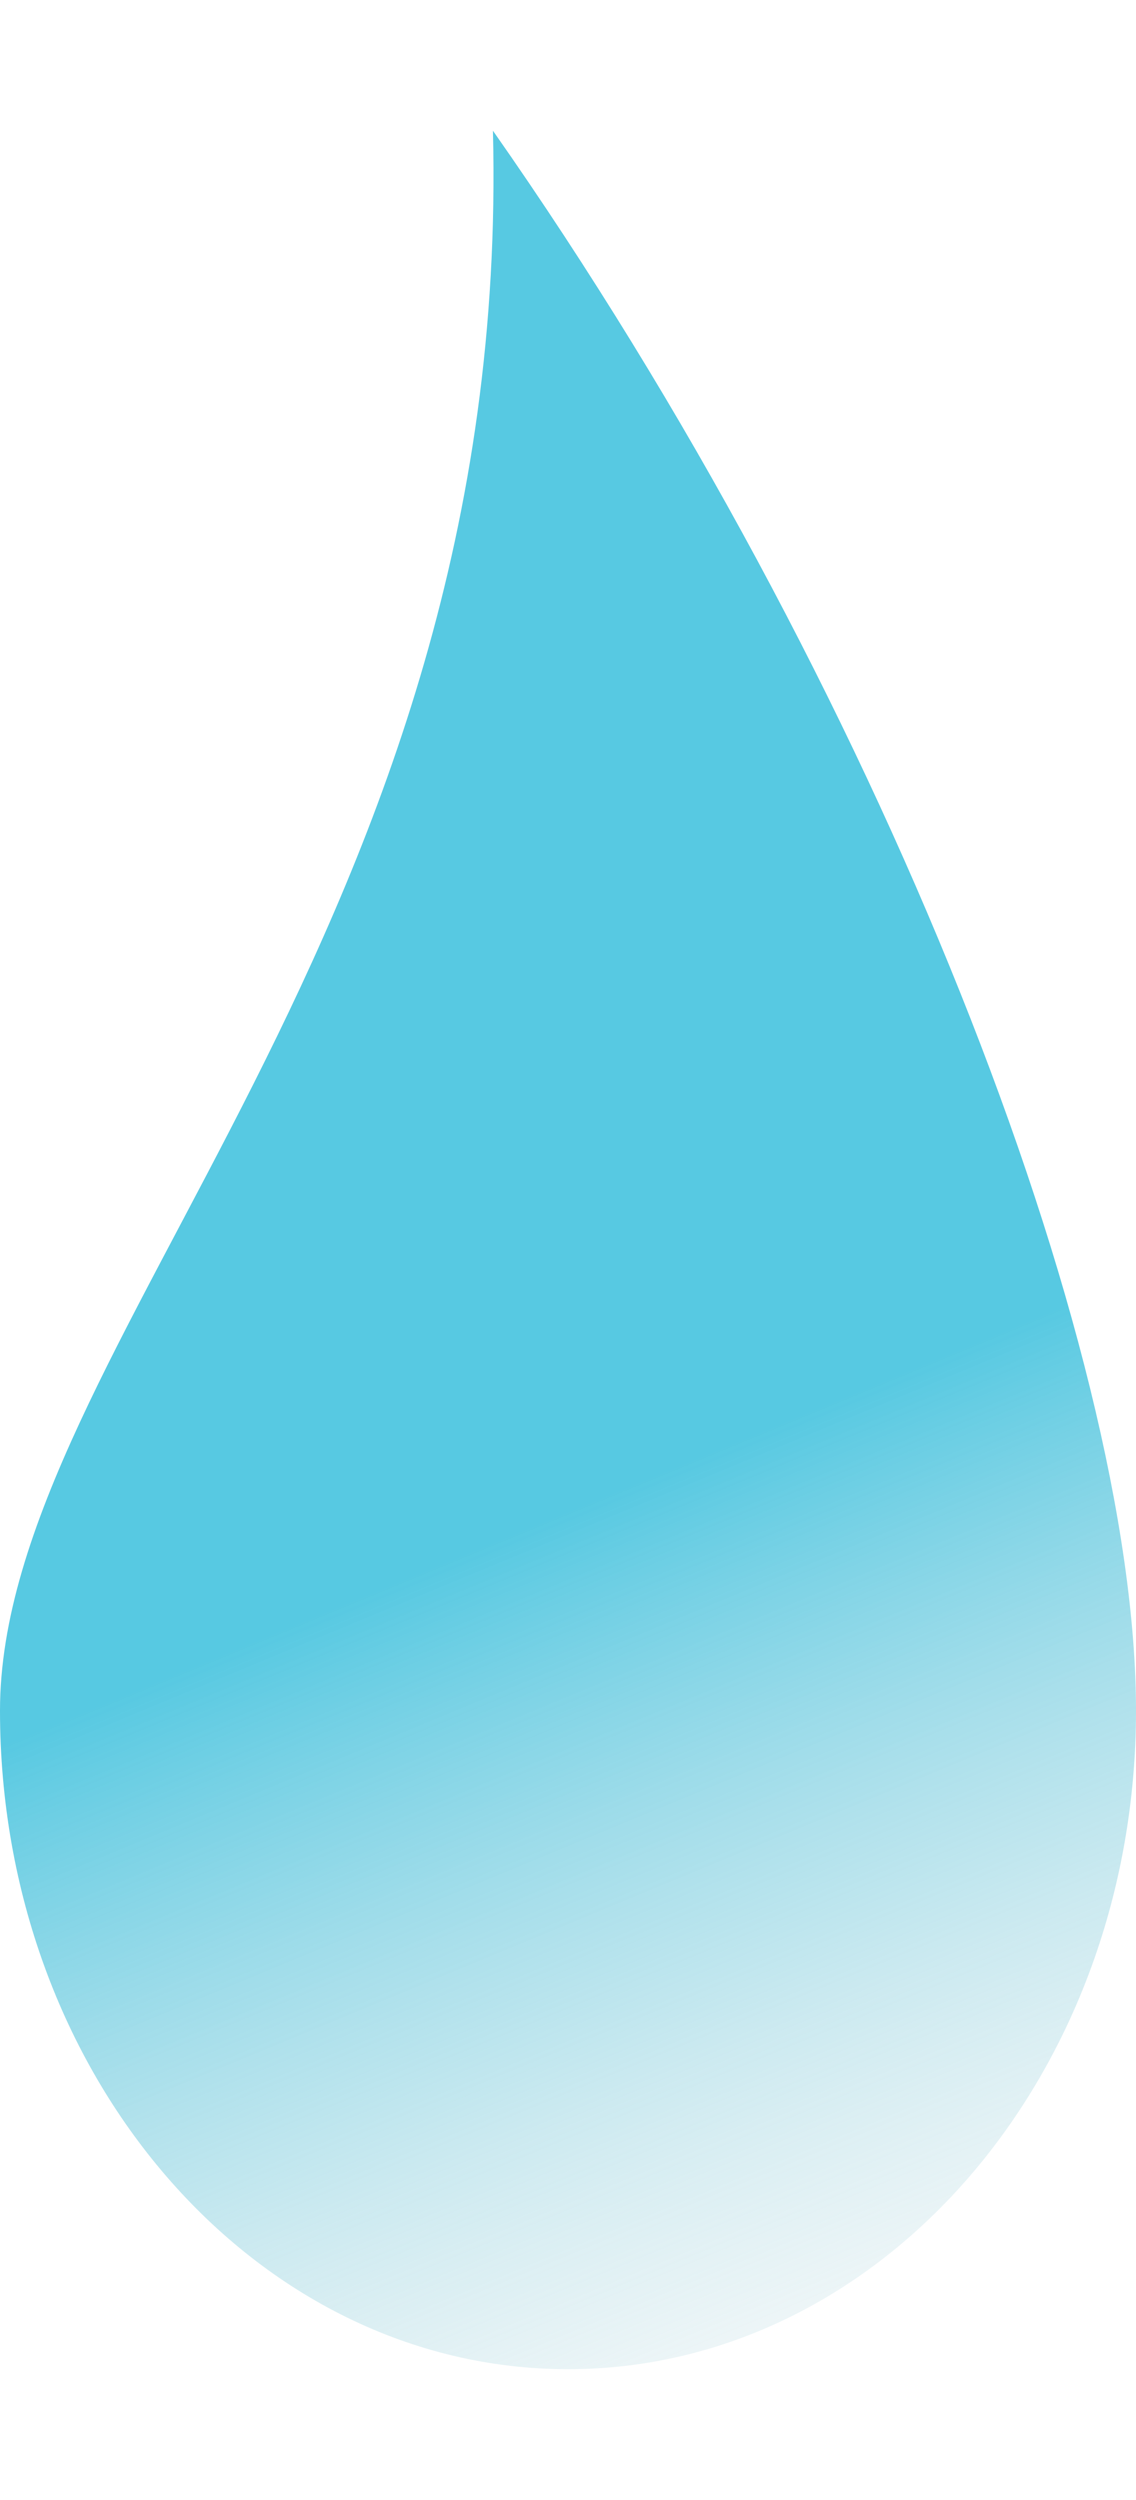 <svg width="5.65" height="12.425" viewBox="0 0 227 447" fill="none" xmlns="http://www.w3.org/2000/svg">
<path d="M227 315.5C227 388.125 176.184 447 113.5 447C50.816 447 0 388.125 0 315.5C0 242.875 102.5 159 98.5 0C176 110.5 227 242.875 227 315.5Z" fill="url(#paint0_linear_102_2)"/>
<defs>
<linearGradient id="paint0_linear_102_2" x1="113.5" y1="-2.79988e-06" x2="298.5" y2="447" gradientUnits="userSpaceOnUse">
<stop offset="0.526" stop-color="#1FB7D8" stop-opacity="0.75"/>
<stop offset="1" stop-color="#D9D9D9" stop-opacity="0"/>
</linearGradient>
</defs>
</svg>
